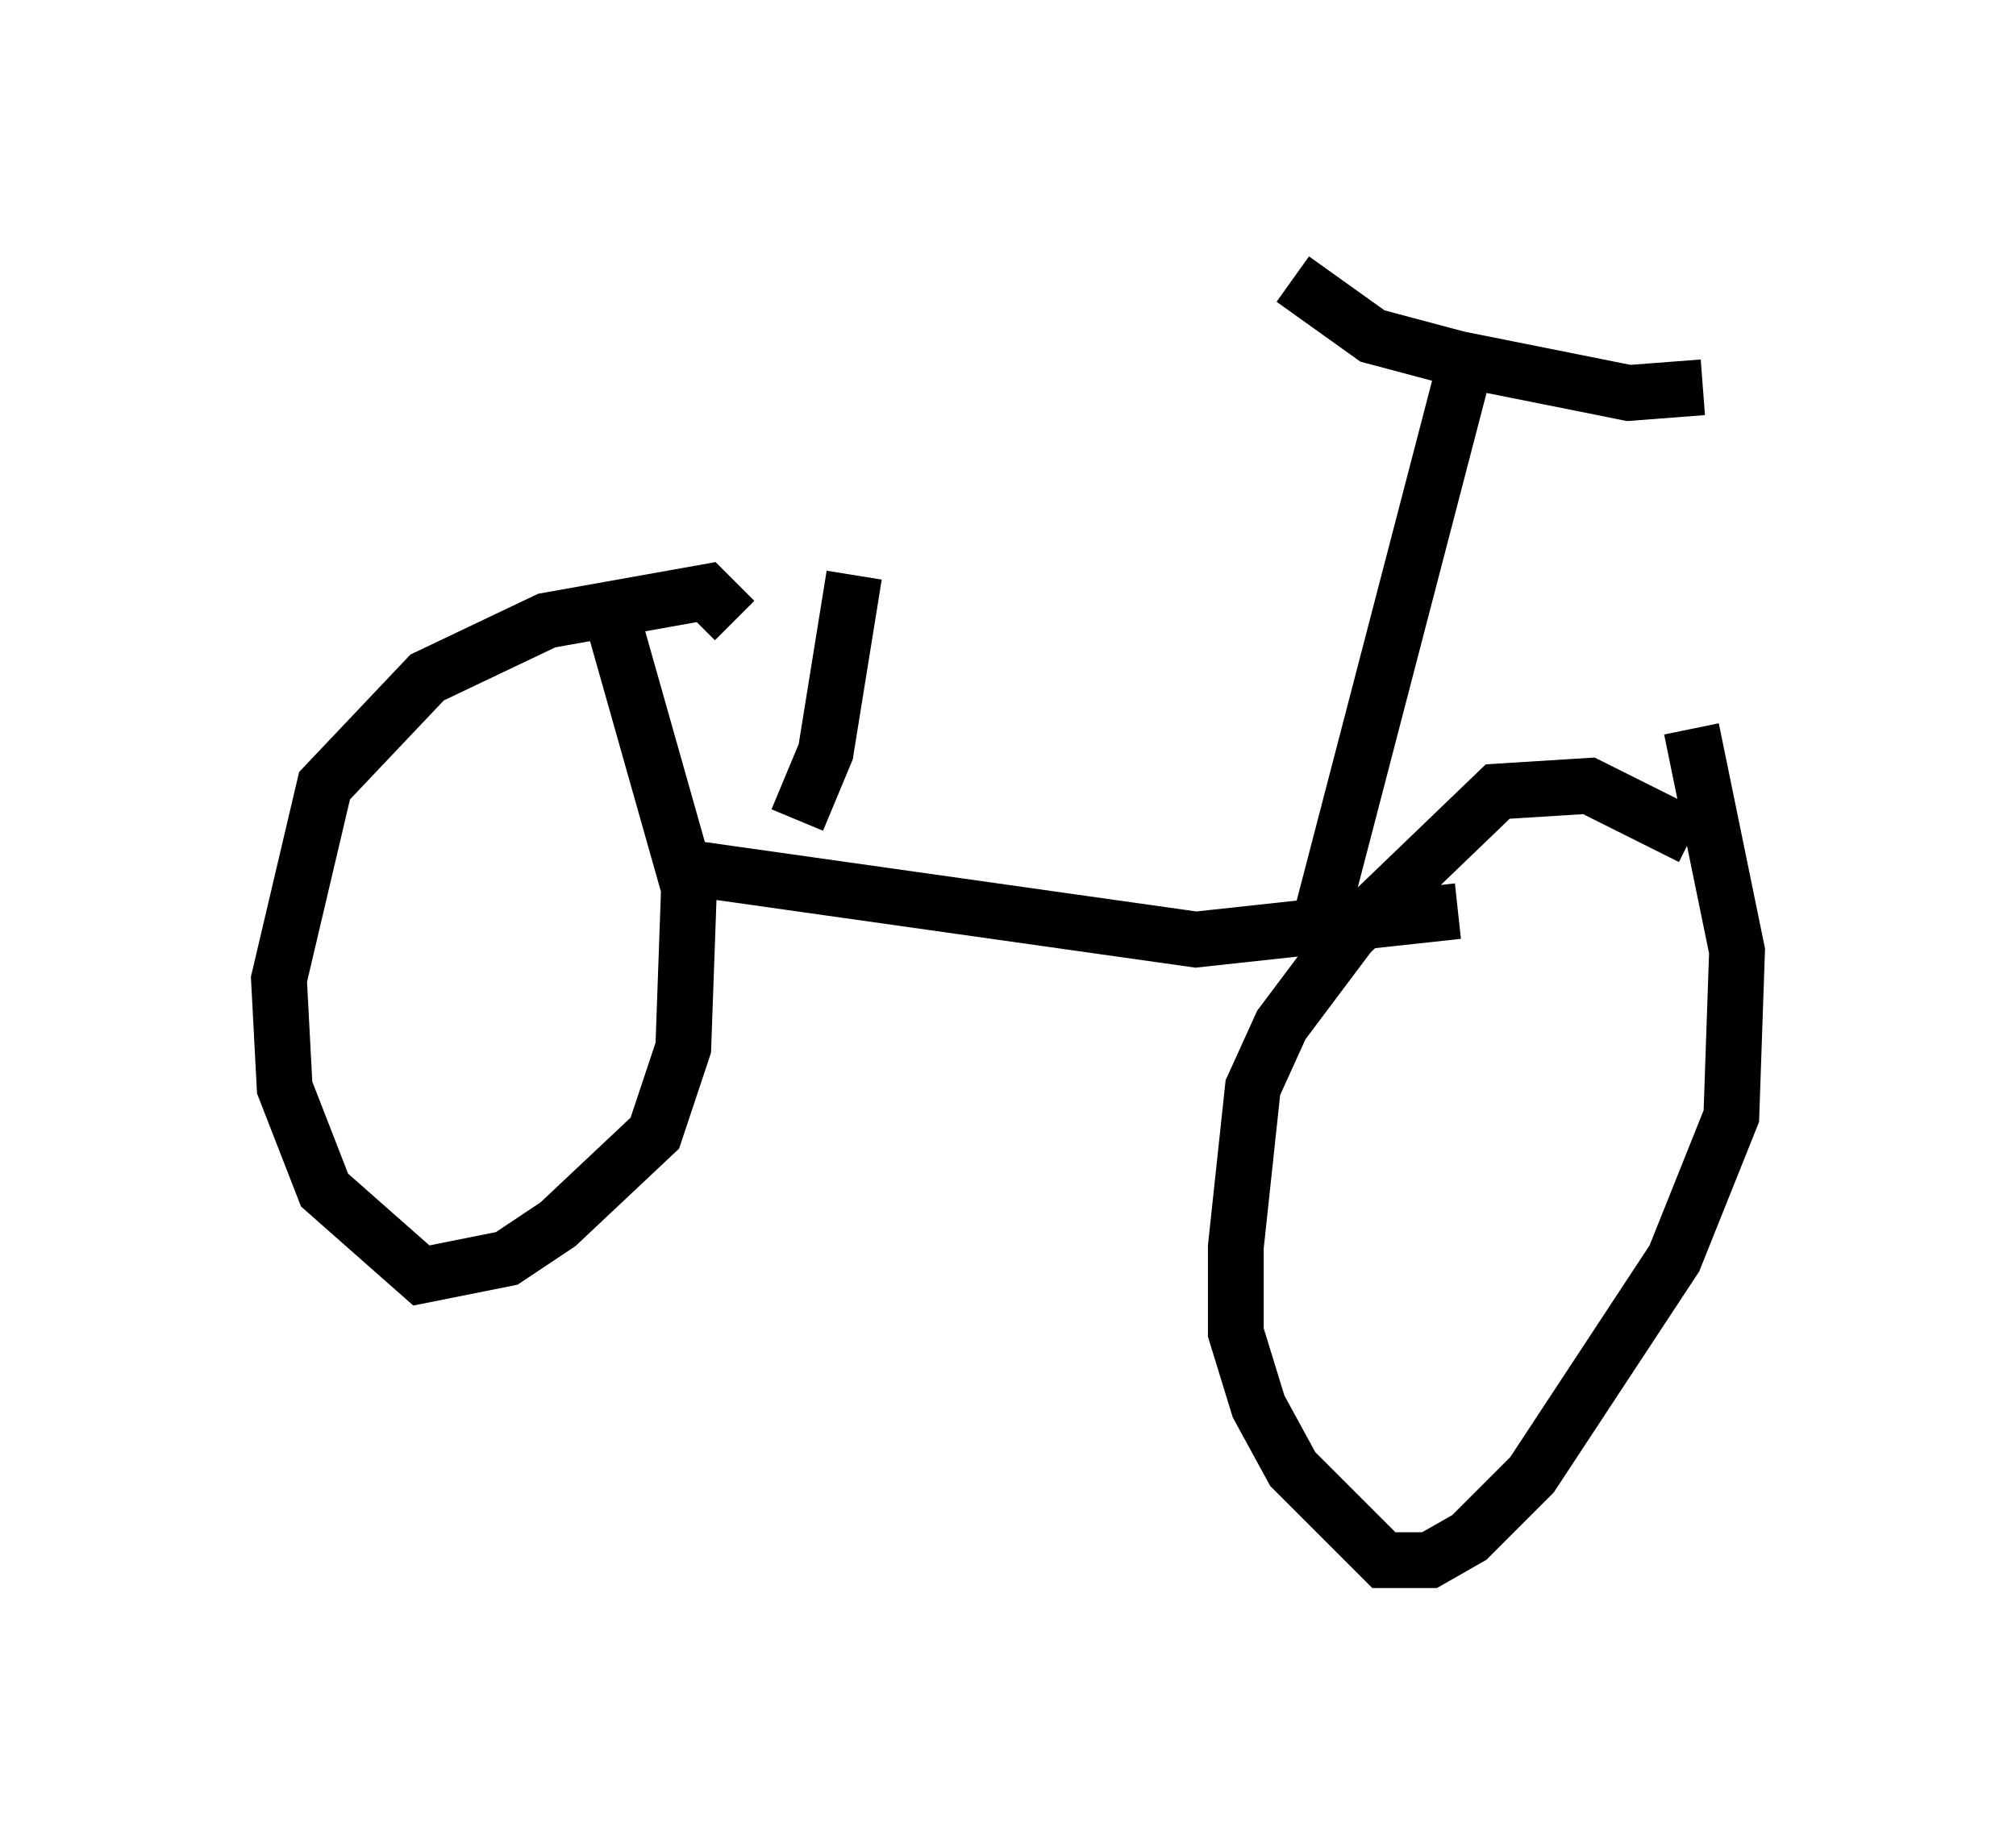 <?xml version="1.0" encoding="utf-8" ?>
<svg baseProfile="full" height="32.969" version="1.1" width="36.134" xmlns="http://www.w3.org/2000/svg" xmlns:ev="http://www.w3.org/2001/xml-events" xmlns:xlink="http://www.w3.org/1999/xlink"><defs /><rect fill="white" height="32.969" width="36.134" x="0" y="0" /><path d="M13.167, 11.635 m0.0, -0.51 l-0.51, -0.51 -2.858, 0.51 l-2.144, 1.021 -1.838, 1.94 l-0.817, 3.471 0.102, 1.94 l0.715, 1.838 1.735, 1.531 l1.531, -0.306 0.919, -0.613 l1.735, -1.633 0.51, -1.531 l0.102, -2.858 -1.531, -5.41 m1.225, 5.002 l9.392, 1.327 4.696, -0.51 m4.185, -1.327 l-1.838, -0.919 -1.633, 0.102 l-2.654, 2.552 -1.225, 1.633 l-0.51, 1.123 -0.306, 2.858 l0.0, 1.531 0.408, 1.327 l0.613, 1.123 1.633, 1.633 l0.817, 0.0 0.715, -0.408 l1.123, -1.123 2.552, -3.879 l1.021, -2.552 0.102, -2.96 l-0.817, -3.981 m-6.635, 3.369 l2.552, -9.8 m-3.063, -1.633 l1.429, 1.021 1.531, 0.408 l3.063, 0.613 1.327, -0.102 m-16.231, 7.758 l0.51, -1.225 0.51, -3.165 " fill="none" stroke="black" stroke-width="1" /></svg>
